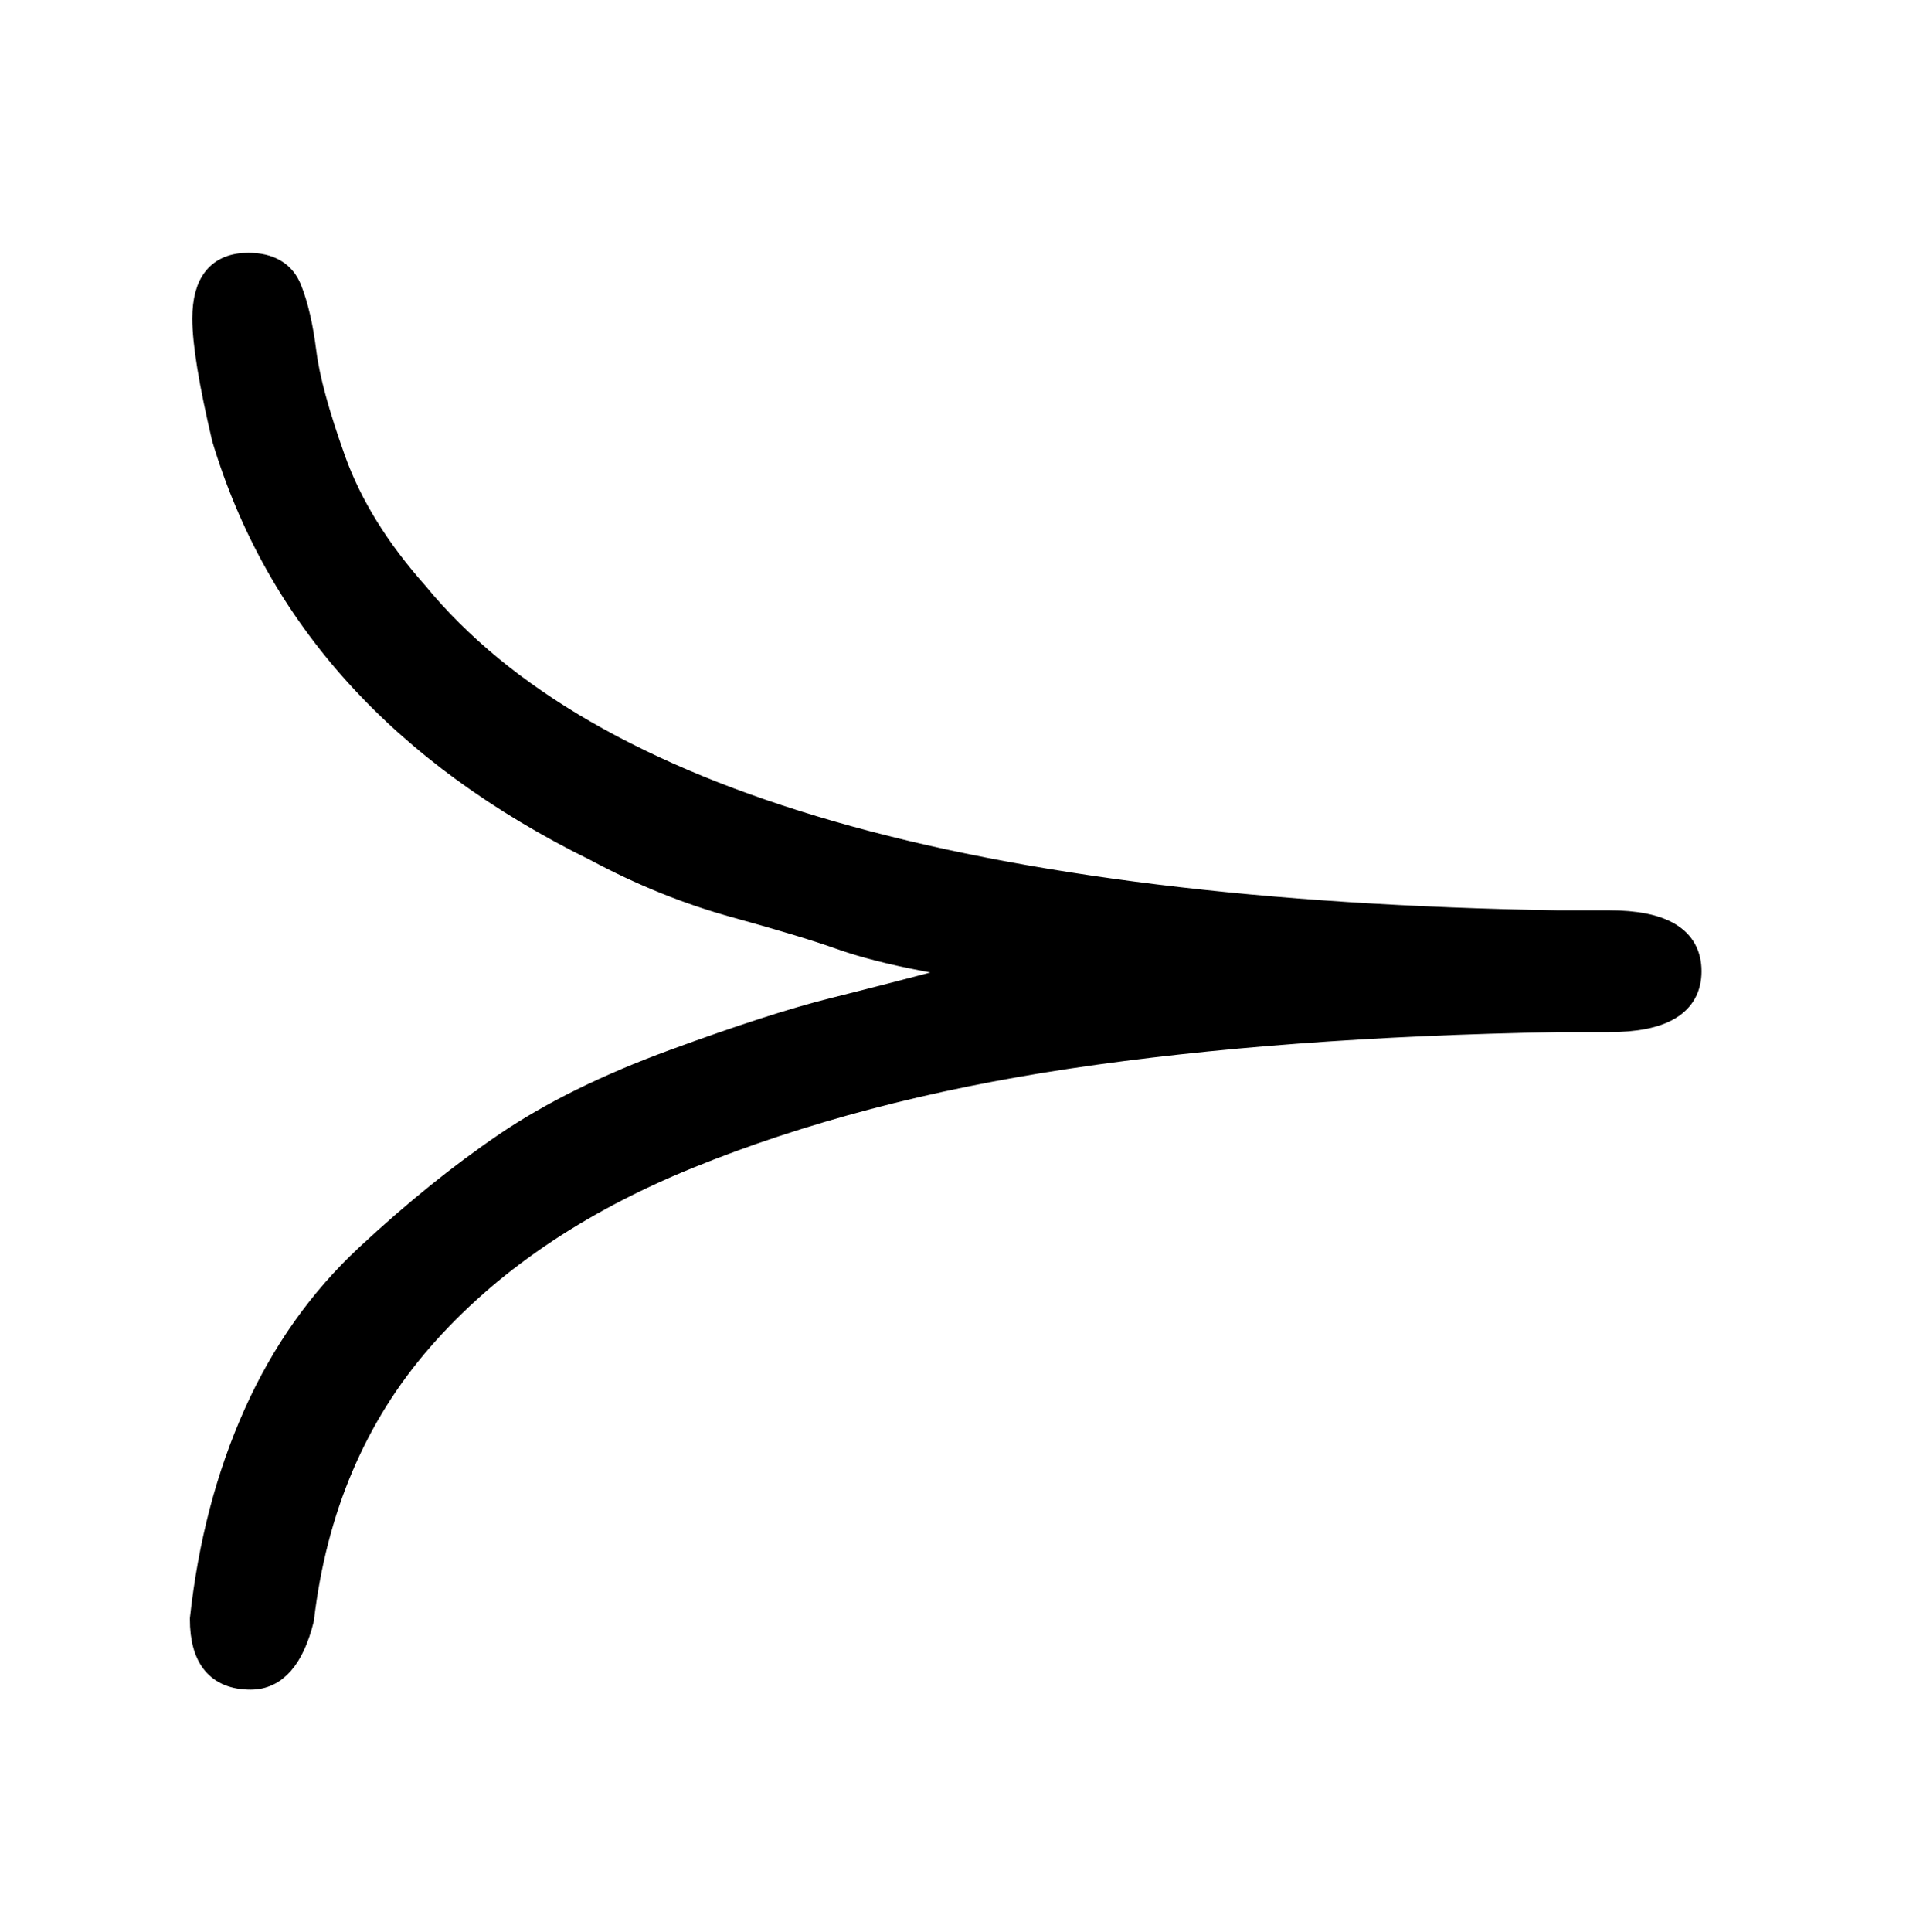 <?xml version="1.0" standalone="no"?>
<svg xmlns:xlink="http://www.w3.org/1999/xlink" style="vertical-align:-.338ex" width="1.819ex" height="1.843ex" viewBox="0 -647.8 783 793.3" xmlns="http://www.w3.org/2000/svg">
    <title id="MathJax-SVG-1-Title">
        Equation
    </title>
    <desc id="MathJax-SVG-1-Desc">
        succeeds
    </desc>
    <defs>
        <path stroke-width="10" id="E1-MJMAIN-227B" d="M84 517q0 22 18 22 13 0 17-10t6-26 12-44 34-55q106-129 469-135h21q33 0 33-20t-33-20h-21q-114-2-201-15t-156-41-110-75-49-115q-6-24-21-24-20 0-20 24 5 46 22 84t46 65 57 46 69 34 65 21 62 16q-3 1-24 5t-35 9-43 13-57 23Q125 358 92 468q-8 34-8 49z"/>
    </defs>
    <g stroke="currentColor" fill="currentColor" stroke-width="0" transform="matrix(1 0 0 -1 0 0)">
        <use xlink:href="#E1-MJMAIN-227B"/>
    </g>
</svg>
